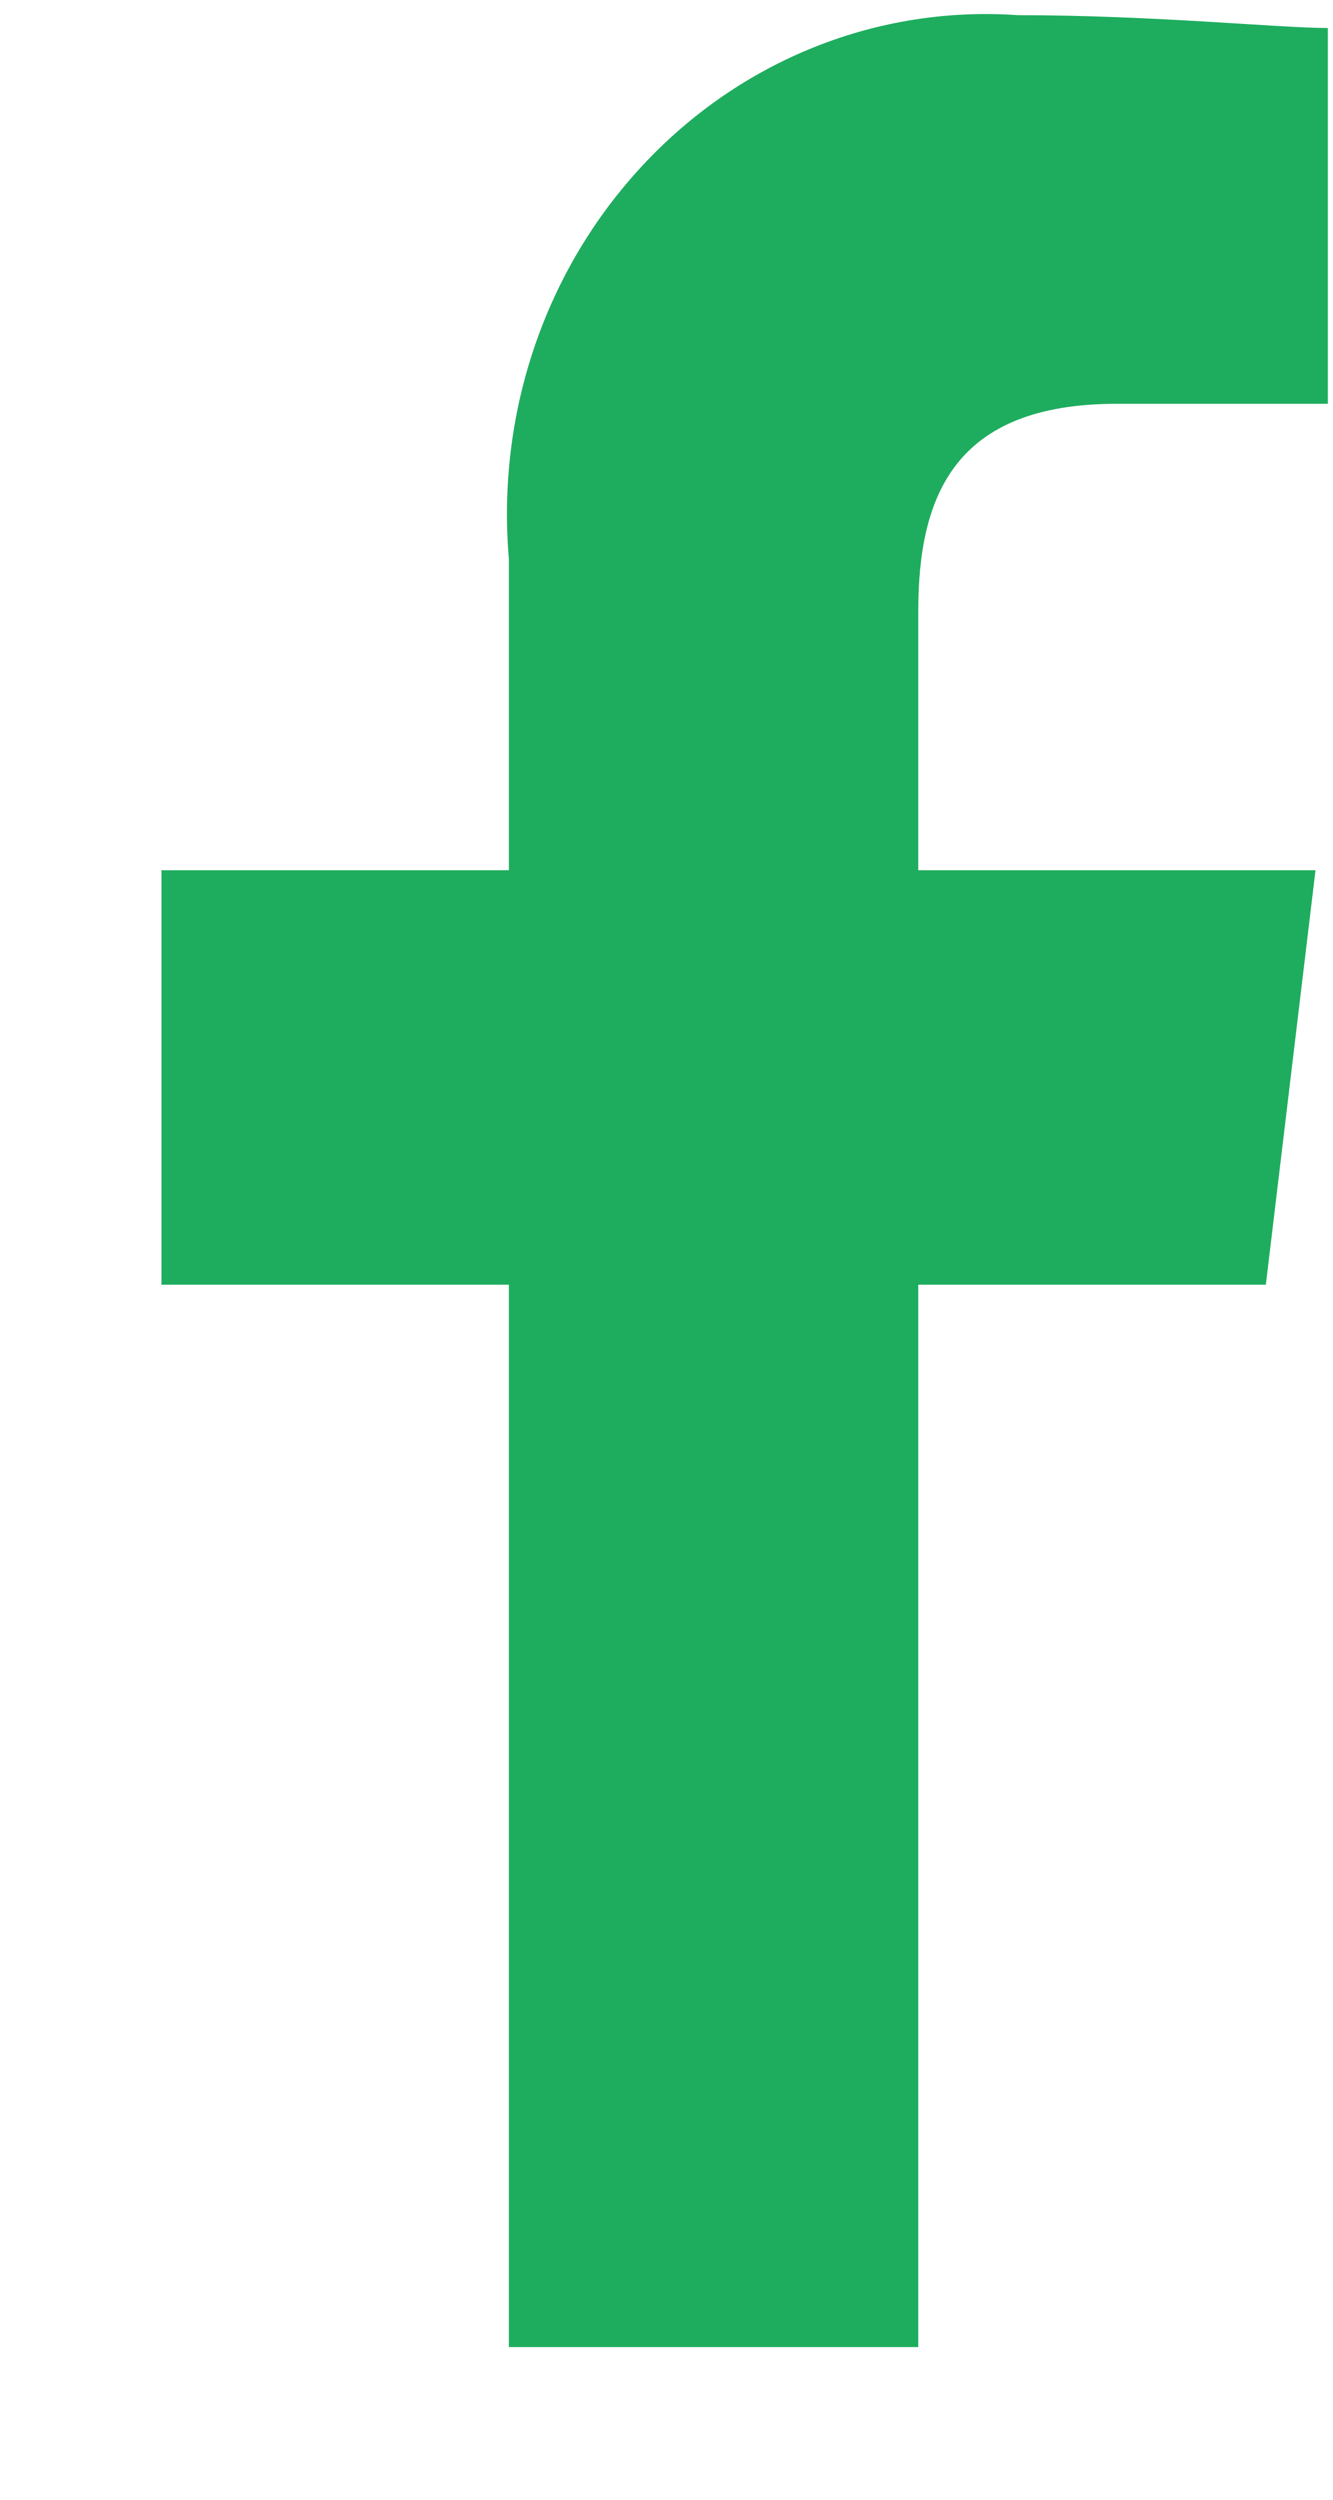 <svg width="8" height="15" viewBox="0 0 8 15" fill="none" xmlns="http://www.w3.org/2000/svg">
<path fill-rule="evenodd" clip-rule="evenodd" d="M5.511 14.084V7.709H7.597L7.895 5.222H5.511V3.667C5.511 2.967 5.735 2.423 6.703 2.423H7.969V0.168C7.671 0.168 6.926 0.091 6.107 0.091C5.693 0.062 5.277 0.127 4.889 0.282C4.501 0.437 4.15 0.678 3.86 0.989C3.57 1.299 3.347 1.671 3.208 2.08C3.069 2.488 3.017 2.924 3.054 3.355V5.222H0.969V7.709H3.054V14.084H5.511Z" fill="#1EAD5E"/>
</svg>

